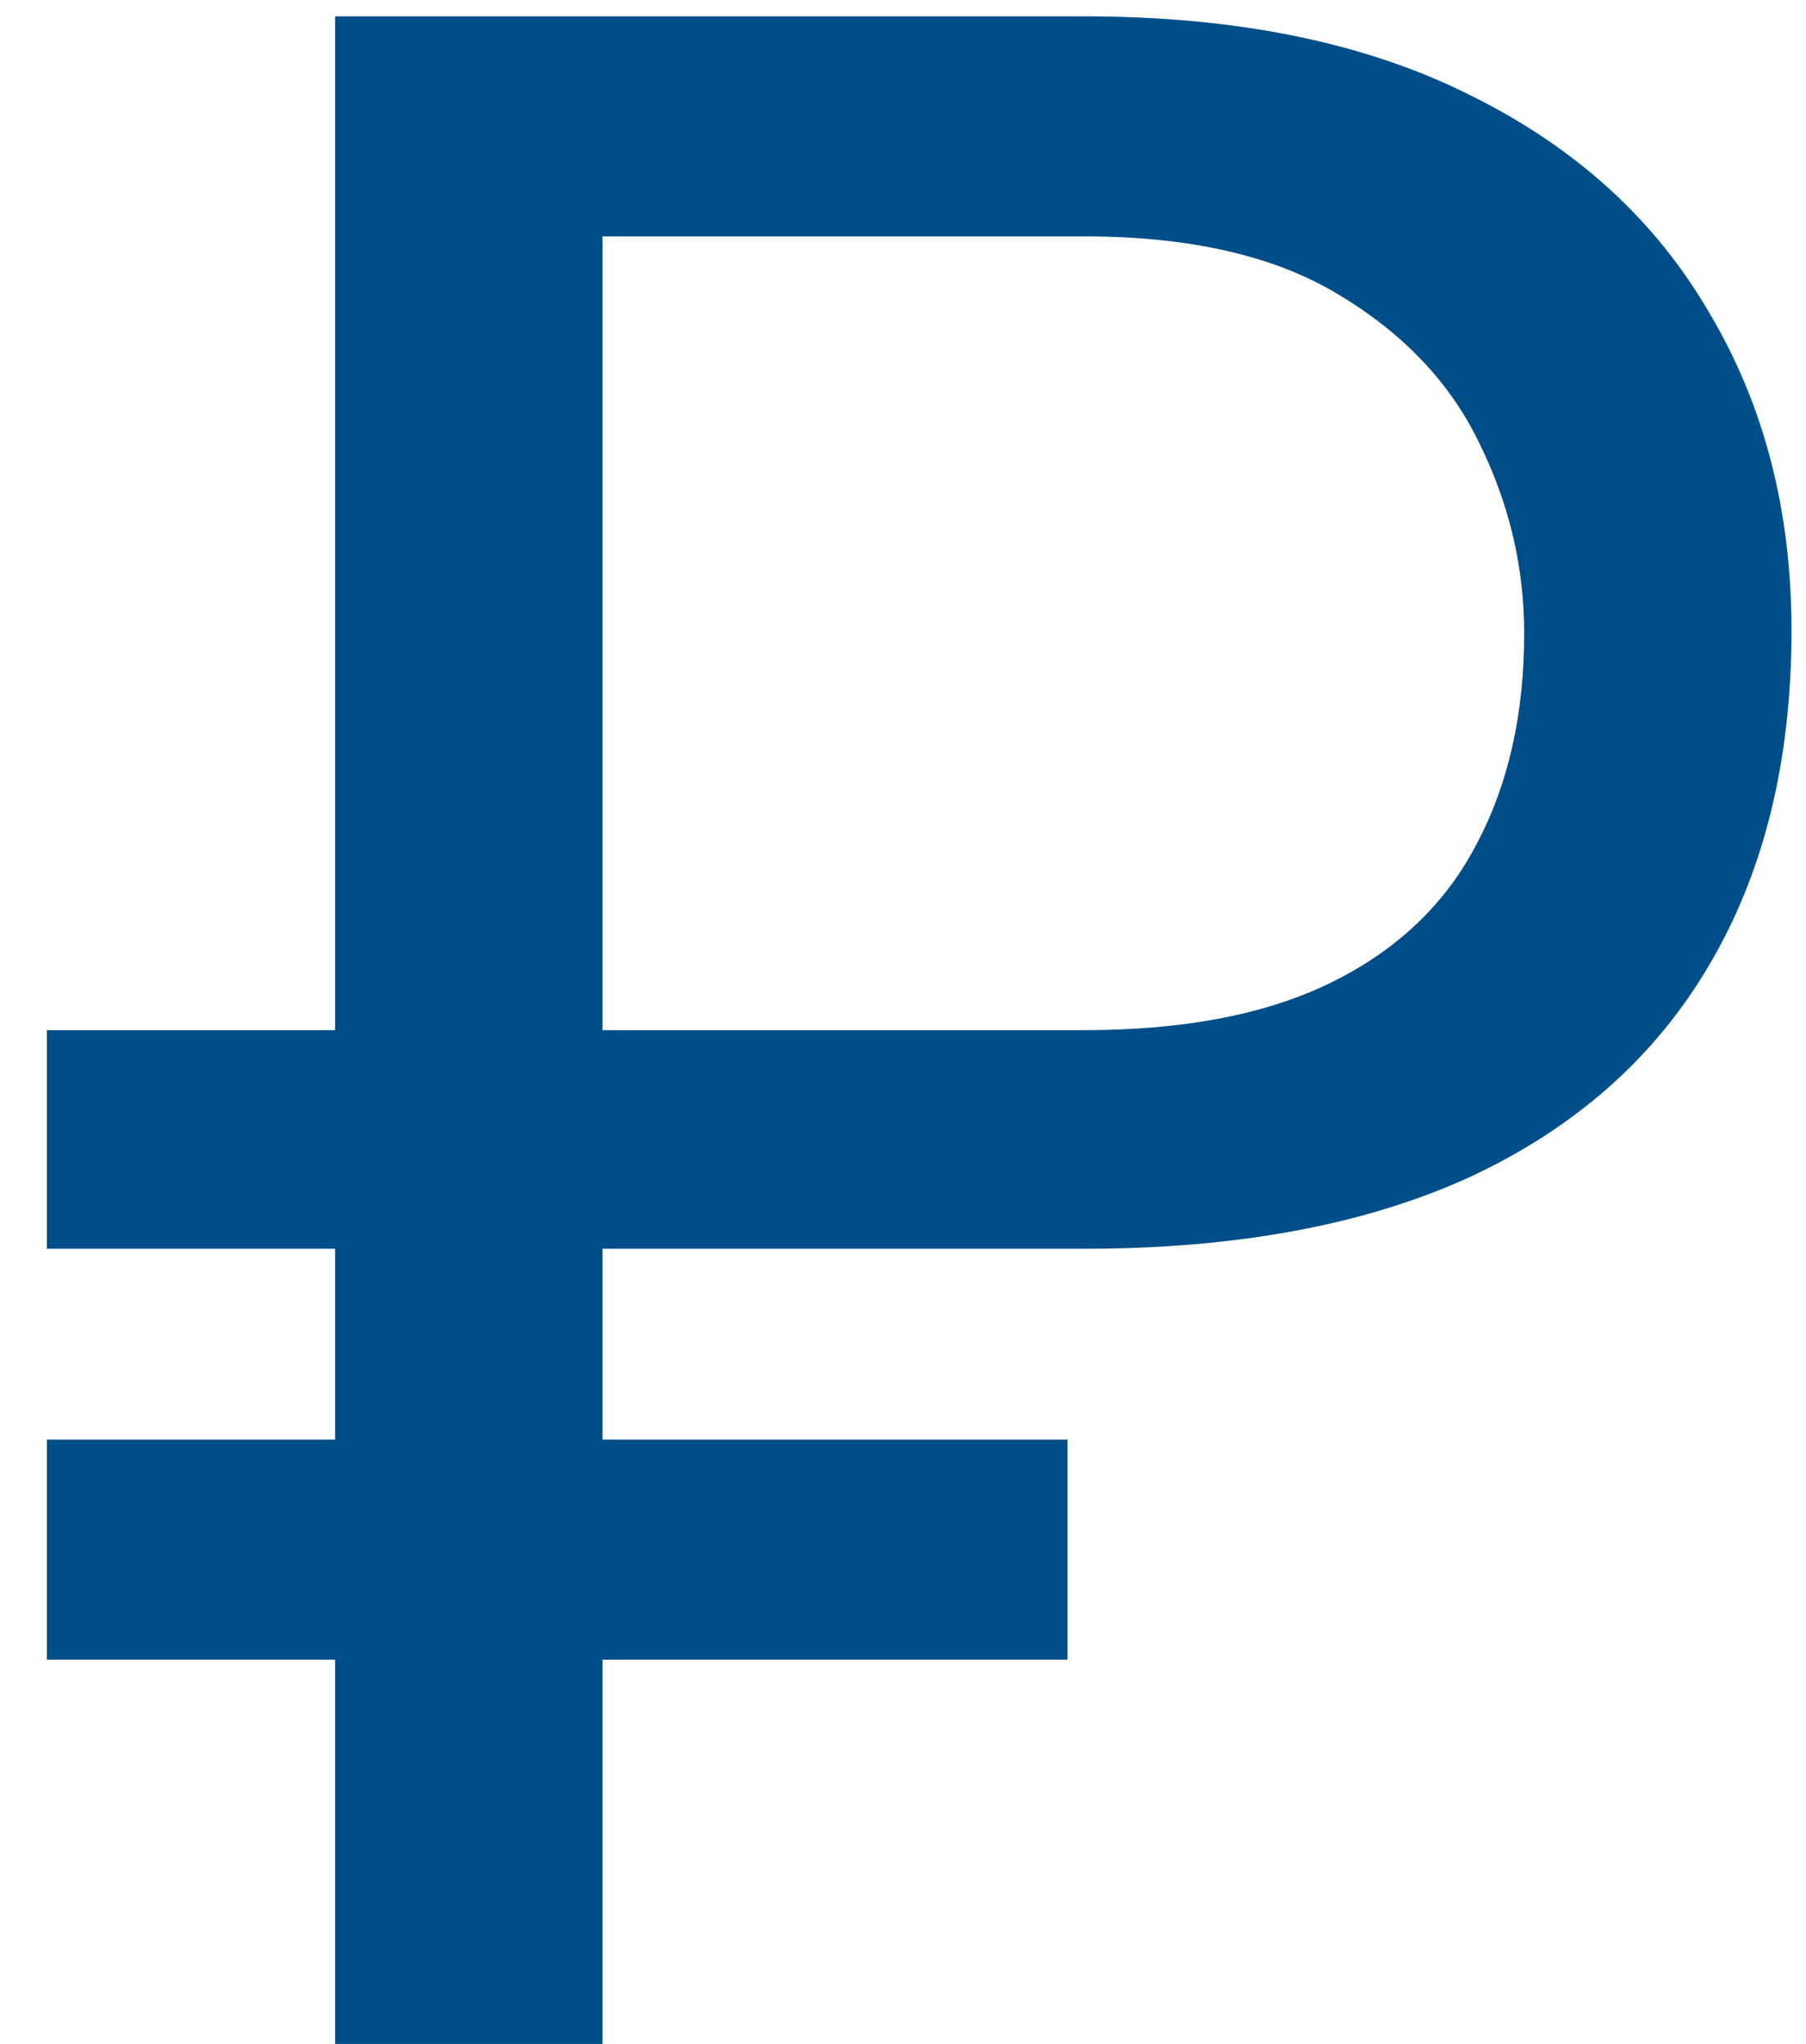 <svg width="38" height="43" viewBox="0 0 38 43" fill="none" xmlns="http://www.w3.org/2000/svg">
<path d="M22.812 26.271H0.986V21.672H22.812C24.941 21.672 26.689 21.33 28.057 20.646C29.424 19.963 30.43 18.996 31.074 17.746C31.738 16.496 32.07 15.021 32.07 13.322C32.07 11.935 31.758 10.607 31.133 9.338C30.527 8.068 29.541 7.023 28.174 6.203C26.826 5.383 25.039 4.973 22.812 4.973H12.676V43H7.051V0.344H22.812C26.035 0.344 28.75 0.9 30.957 2.014C33.164 3.107 34.834 4.631 35.967 6.584C37.119 8.518 37.695 10.744 37.695 13.264C37.695 15.998 37.119 18.342 35.967 20.295C34.834 22.229 33.164 23.713 30.957 24.748C28.75 25.764 26.035 26.271 22.812 26.271ZM22.461 30.285V34.914H0.986V30.285H22.461Z" fill="#004E89"/>
</svg>
